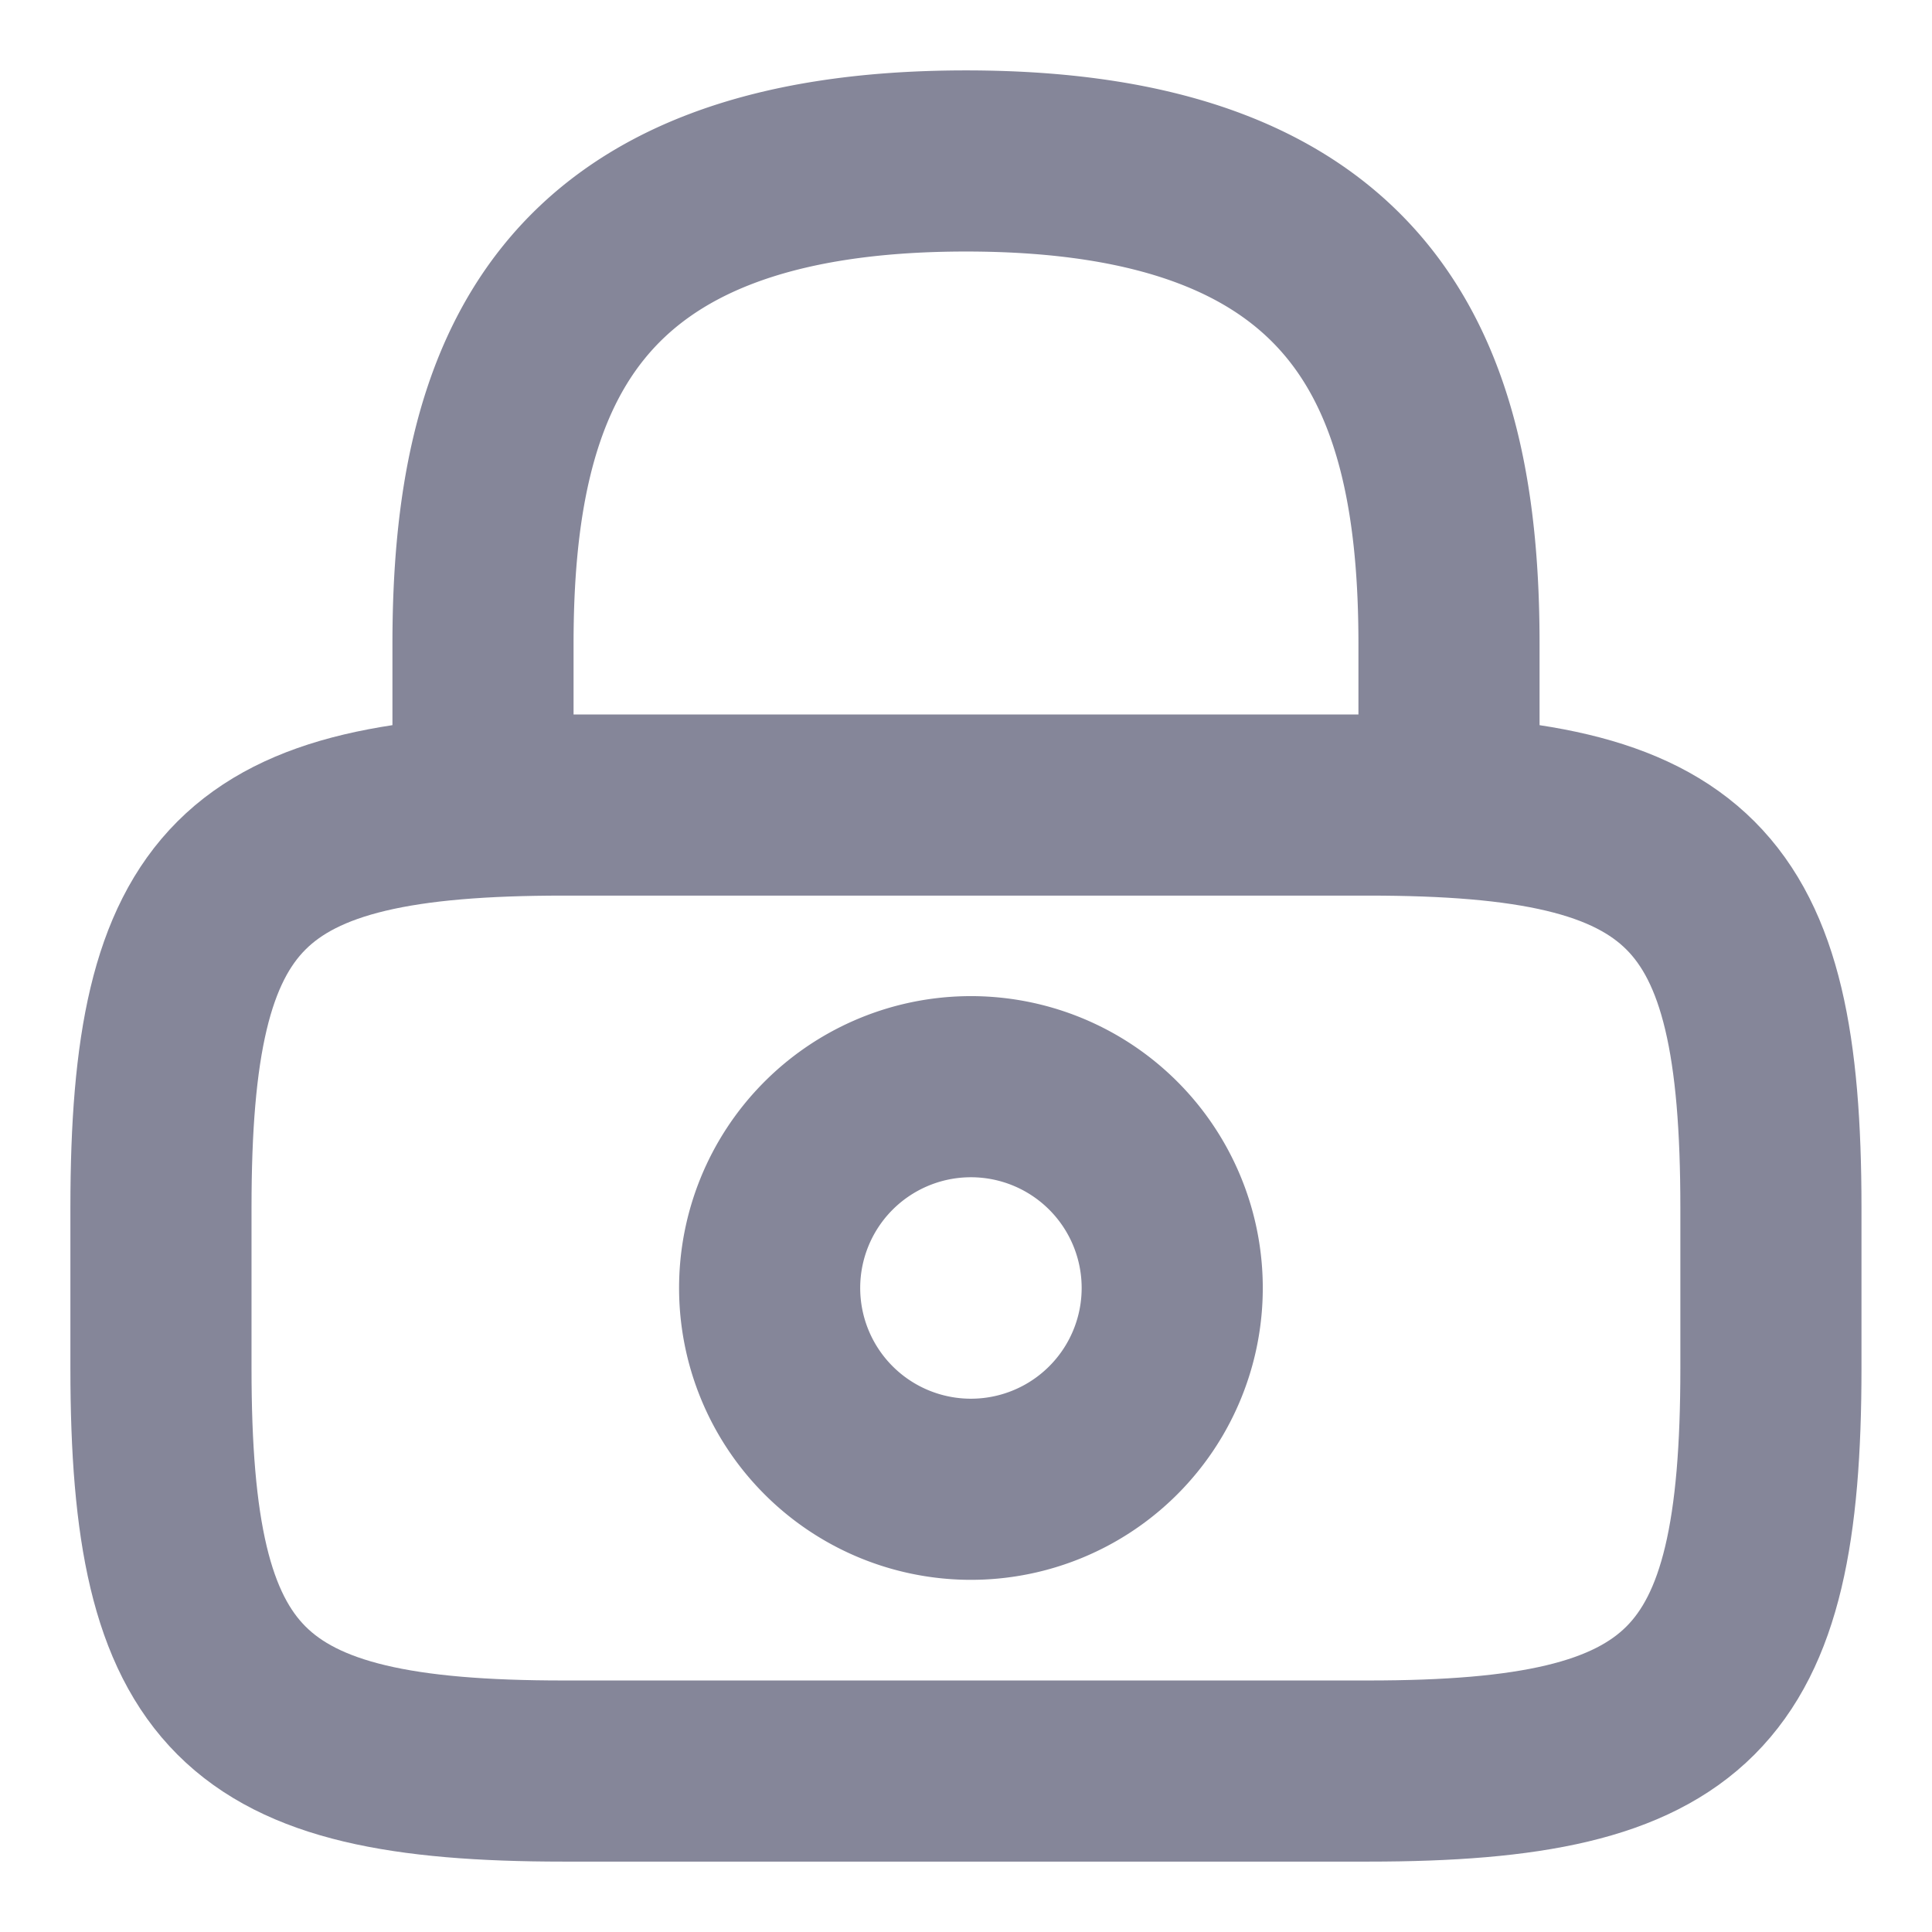 <svg width="16" height="16" fill="none" xmlns="http://www.w3.org/2000/svg"><path d="M4 6.667V5.333c0-2.206.667-4 4-4s4 1.794 4 4v1.334M8 12.333A1.667 1.667 0 108 9a1.667 1.667 0 000 3.333z" stroke="#858699" stroke-width="1.5" stroke-linecap="round" stroke-linejoin="round"/><path d="M11.333 14.667H4.666C2 14.667 1.333 14 1.333 11.333V10c0-2.667.667-3.333 3.333-3.333h6.667c2.667 0 3.333.666 3.333 3.333v1.333c0 2.667-.666 3.334-3.333 3.334z" stroke="#858699" stroke-width="1.5" stroke-linecap="round" stroke-linejoin="round"/></svg>